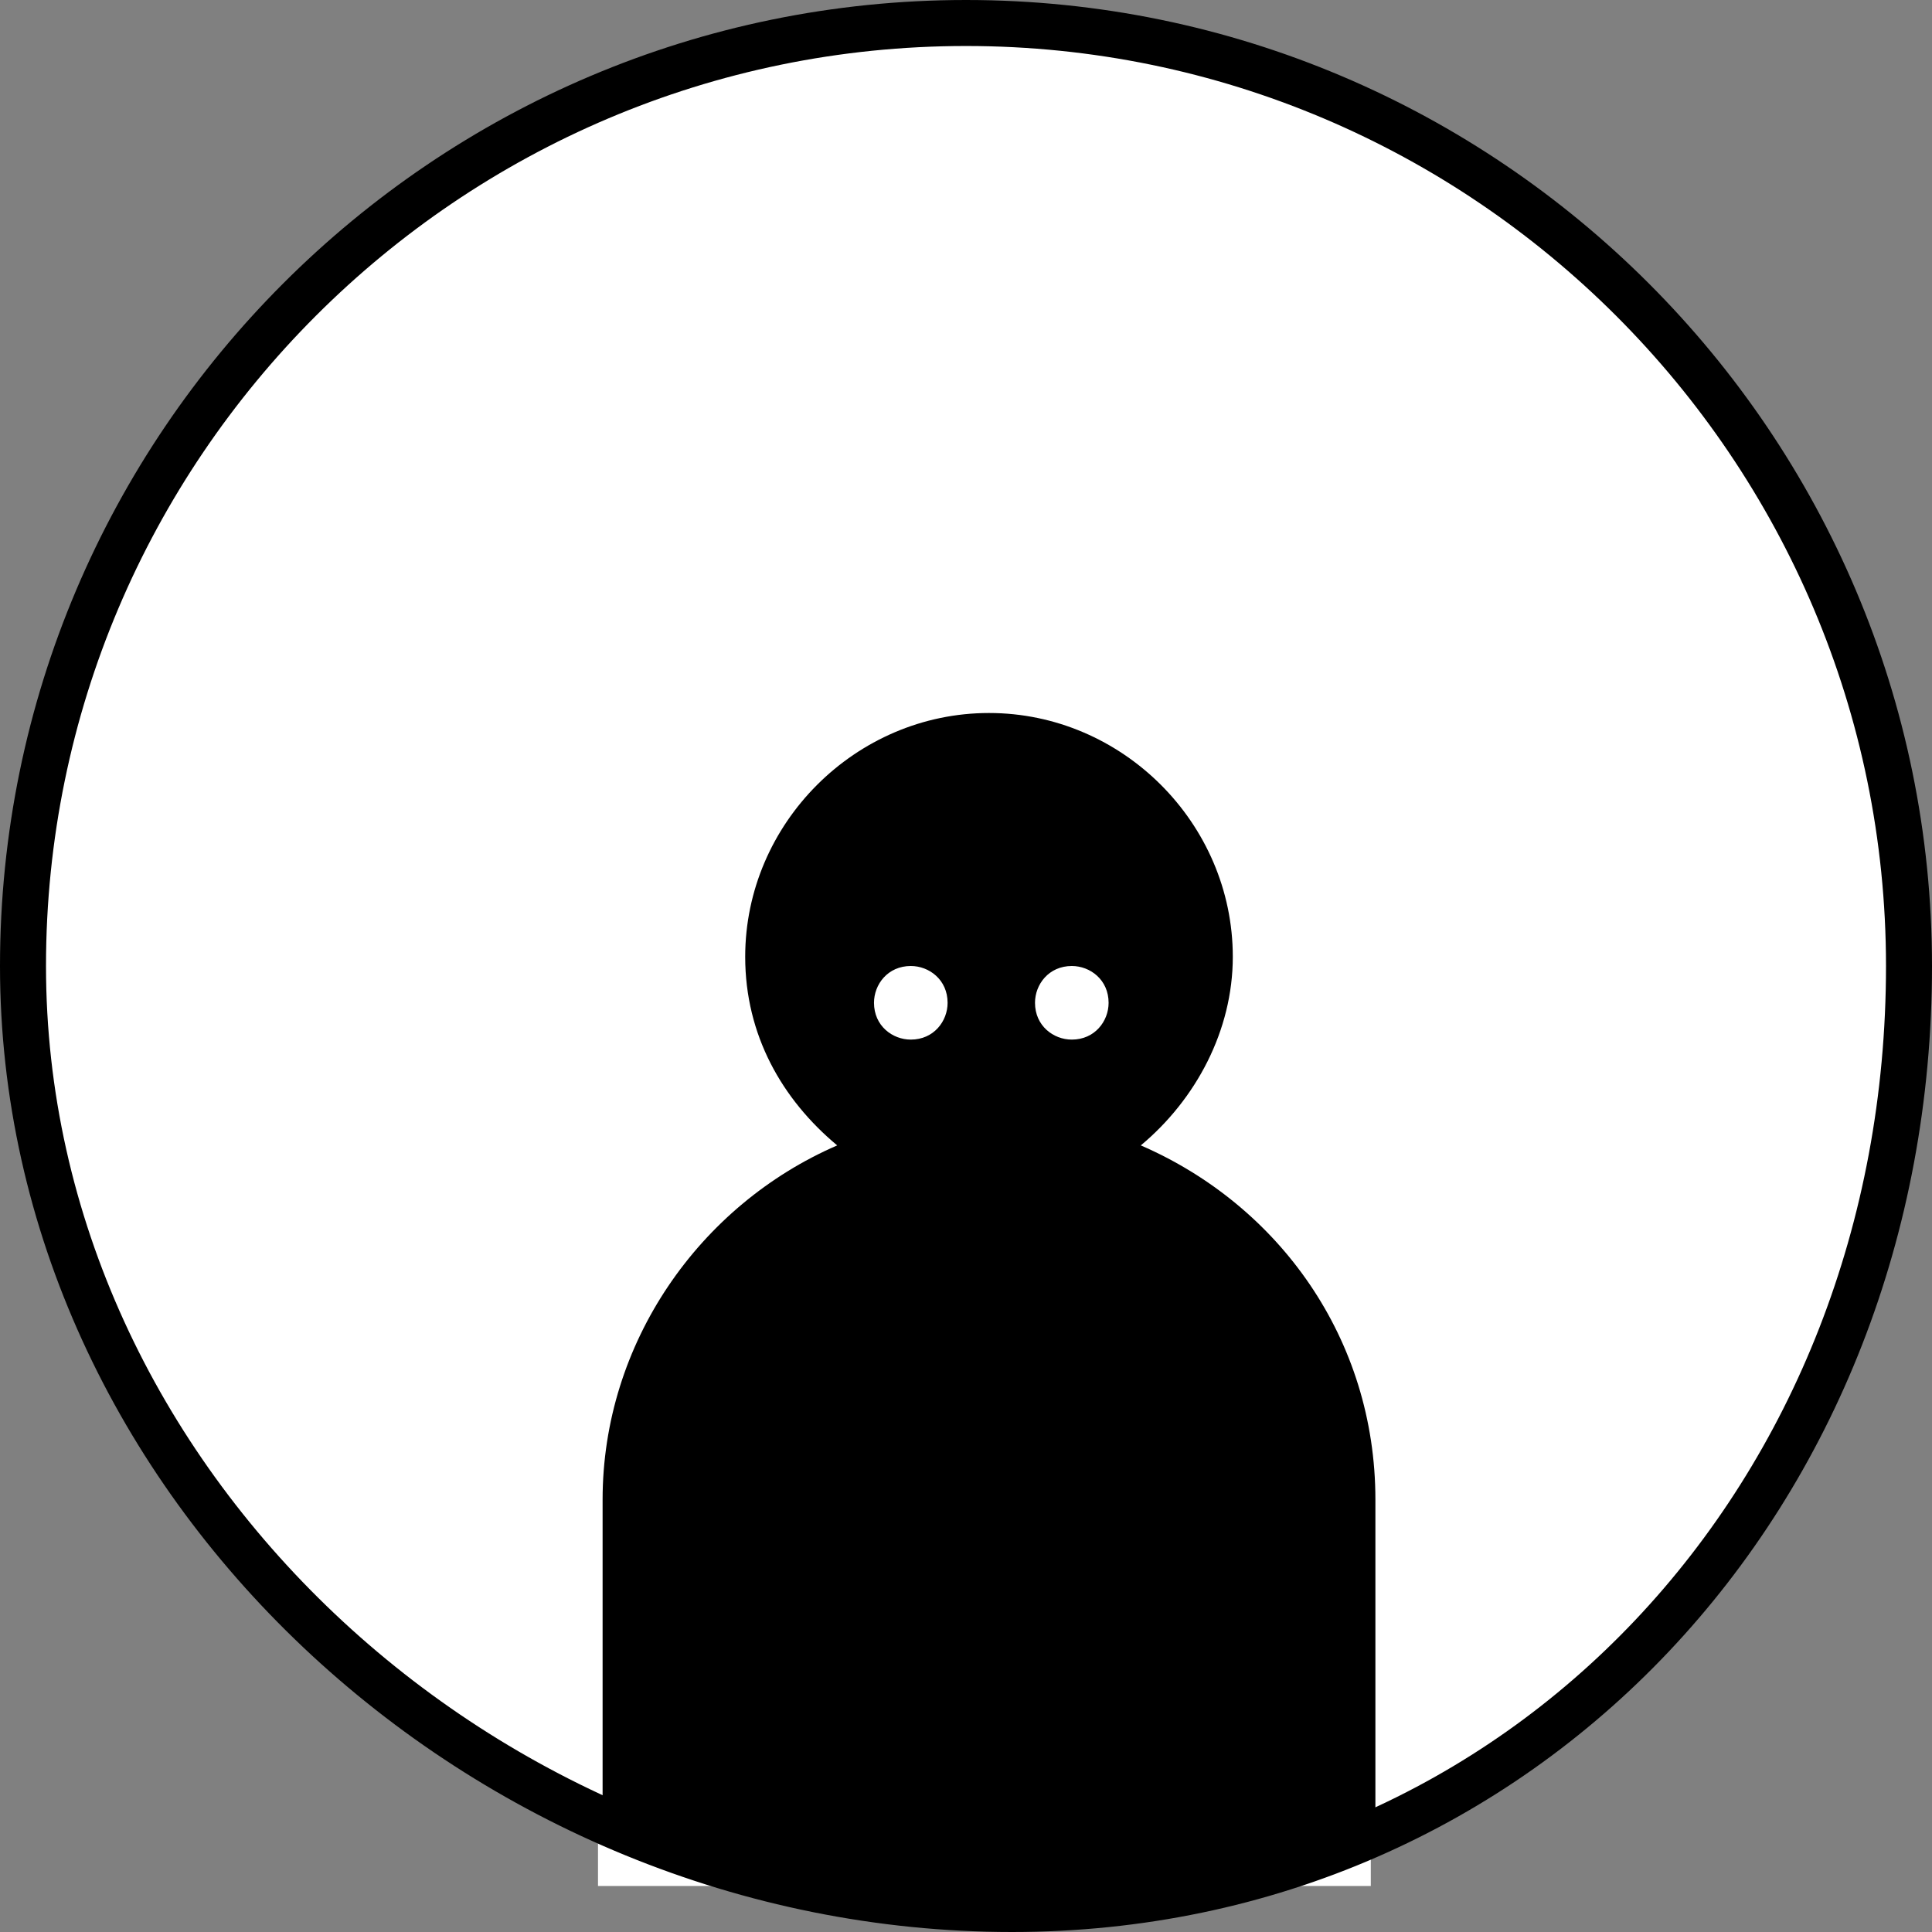 <?xml version="1.0" encoding="utf-8"?>
<!-- Generator: Adobe Illustrator 19.2.1, SVG Export Plug-In . SVG Version: 6.00 Build 0)  -->
<svg version="1.1" id="Calque_1" xmlns="http://www.w3.org/2000/svg" xmlns:xlink="http://www.w3.org/1999/xlink" x="0px" y="0px"
	 viewBox="0 0 42 42" style="enable-background:new 0 0 42 42;" xml:space="preserve">
<rect x="0" y="0" width="42" height="42" fill="#808080" stroke="none"/>
<style type="text/css">
	.st0{fill:#FFFFFF;}
	.st1{fill:#FFFFFF;stroke:#000000;}
</style>
<g>
	<path id="path-3" class="st0" d="M18.1,24.8c-1.2-1-2-2.5-2-4.1c0-2.9,2.4-5.3,5.3-5.3s5.3,2.4,5.3,5.3c0,1.7-0.8,3.1-2,4.1
		c3,1.3,5.1,4.3,5.1,7.7V41H13v-8.4C13,29.1,15.1,26.1,18.1,24.8z M19.8,22.6c0.4,0,0.8-0.3,0.8-0.8c0-0.4-0.3-0.8-0.8-0.8
		c-0.4,0-0.8,0.3-0.8,0.8C19,22.2,19.3,22.6,19.8,22.6z M23.3,22.6c0.4,0,0.8-0.3,0.8-0.8c0-0.4-0.3-0.8-0.8-0.8
		c-0.4,0-0.8,0.3-0.8,0.8C22.5,22.2,22.8,22.6,23.3,22.6z"/>
</g>
<title>profil-situation-solo</title>
<desc>Created with Sketch.</desc>
<path class="st1" d="M22,41.5C10.5,41.5,0.5,32.2,0.5,21C0.5,9.7,9.7,0.5,21,0.5S41.5,9.7,41.5,21C41.5,32.5,33.1,41.5,22,41.5z"/>
<path d="M22,41.5c2.8,0,5.5-0.6,7.9-1.6v-7.3c0-3.5-2.1-6.4-5.1-7.7c1.2-1,2-2.5,2-4.1c0-2.9-2.4-5.3-5.3-5.3s-5.3,2.4-5.3,5.3
	c0,1.7,0.8,3.1,2,4.1c-3,1.3-5.1,4.3-5.1,7.7v7C15.8,40.8,18.8,41.5,22,41.5z M23.3,21c0.4,0,0.8,0.3,0.8,0.8c0,0.4-0.3,0.8-0.8,0.8
	c-0.4,0-0.8-0.3-0.8-0.8C22.5,21.4,22.8,21,23.3,21z M19.8,21c0.4,0,0.8,0.3,0.8,0.8c0,0.4-0.3,0.8-0.8,0.8c-0.4,0-0.8-0.3-0.8-0.8
	C19,21.4,19.3,21,19.8,21z"/>
</svg>
